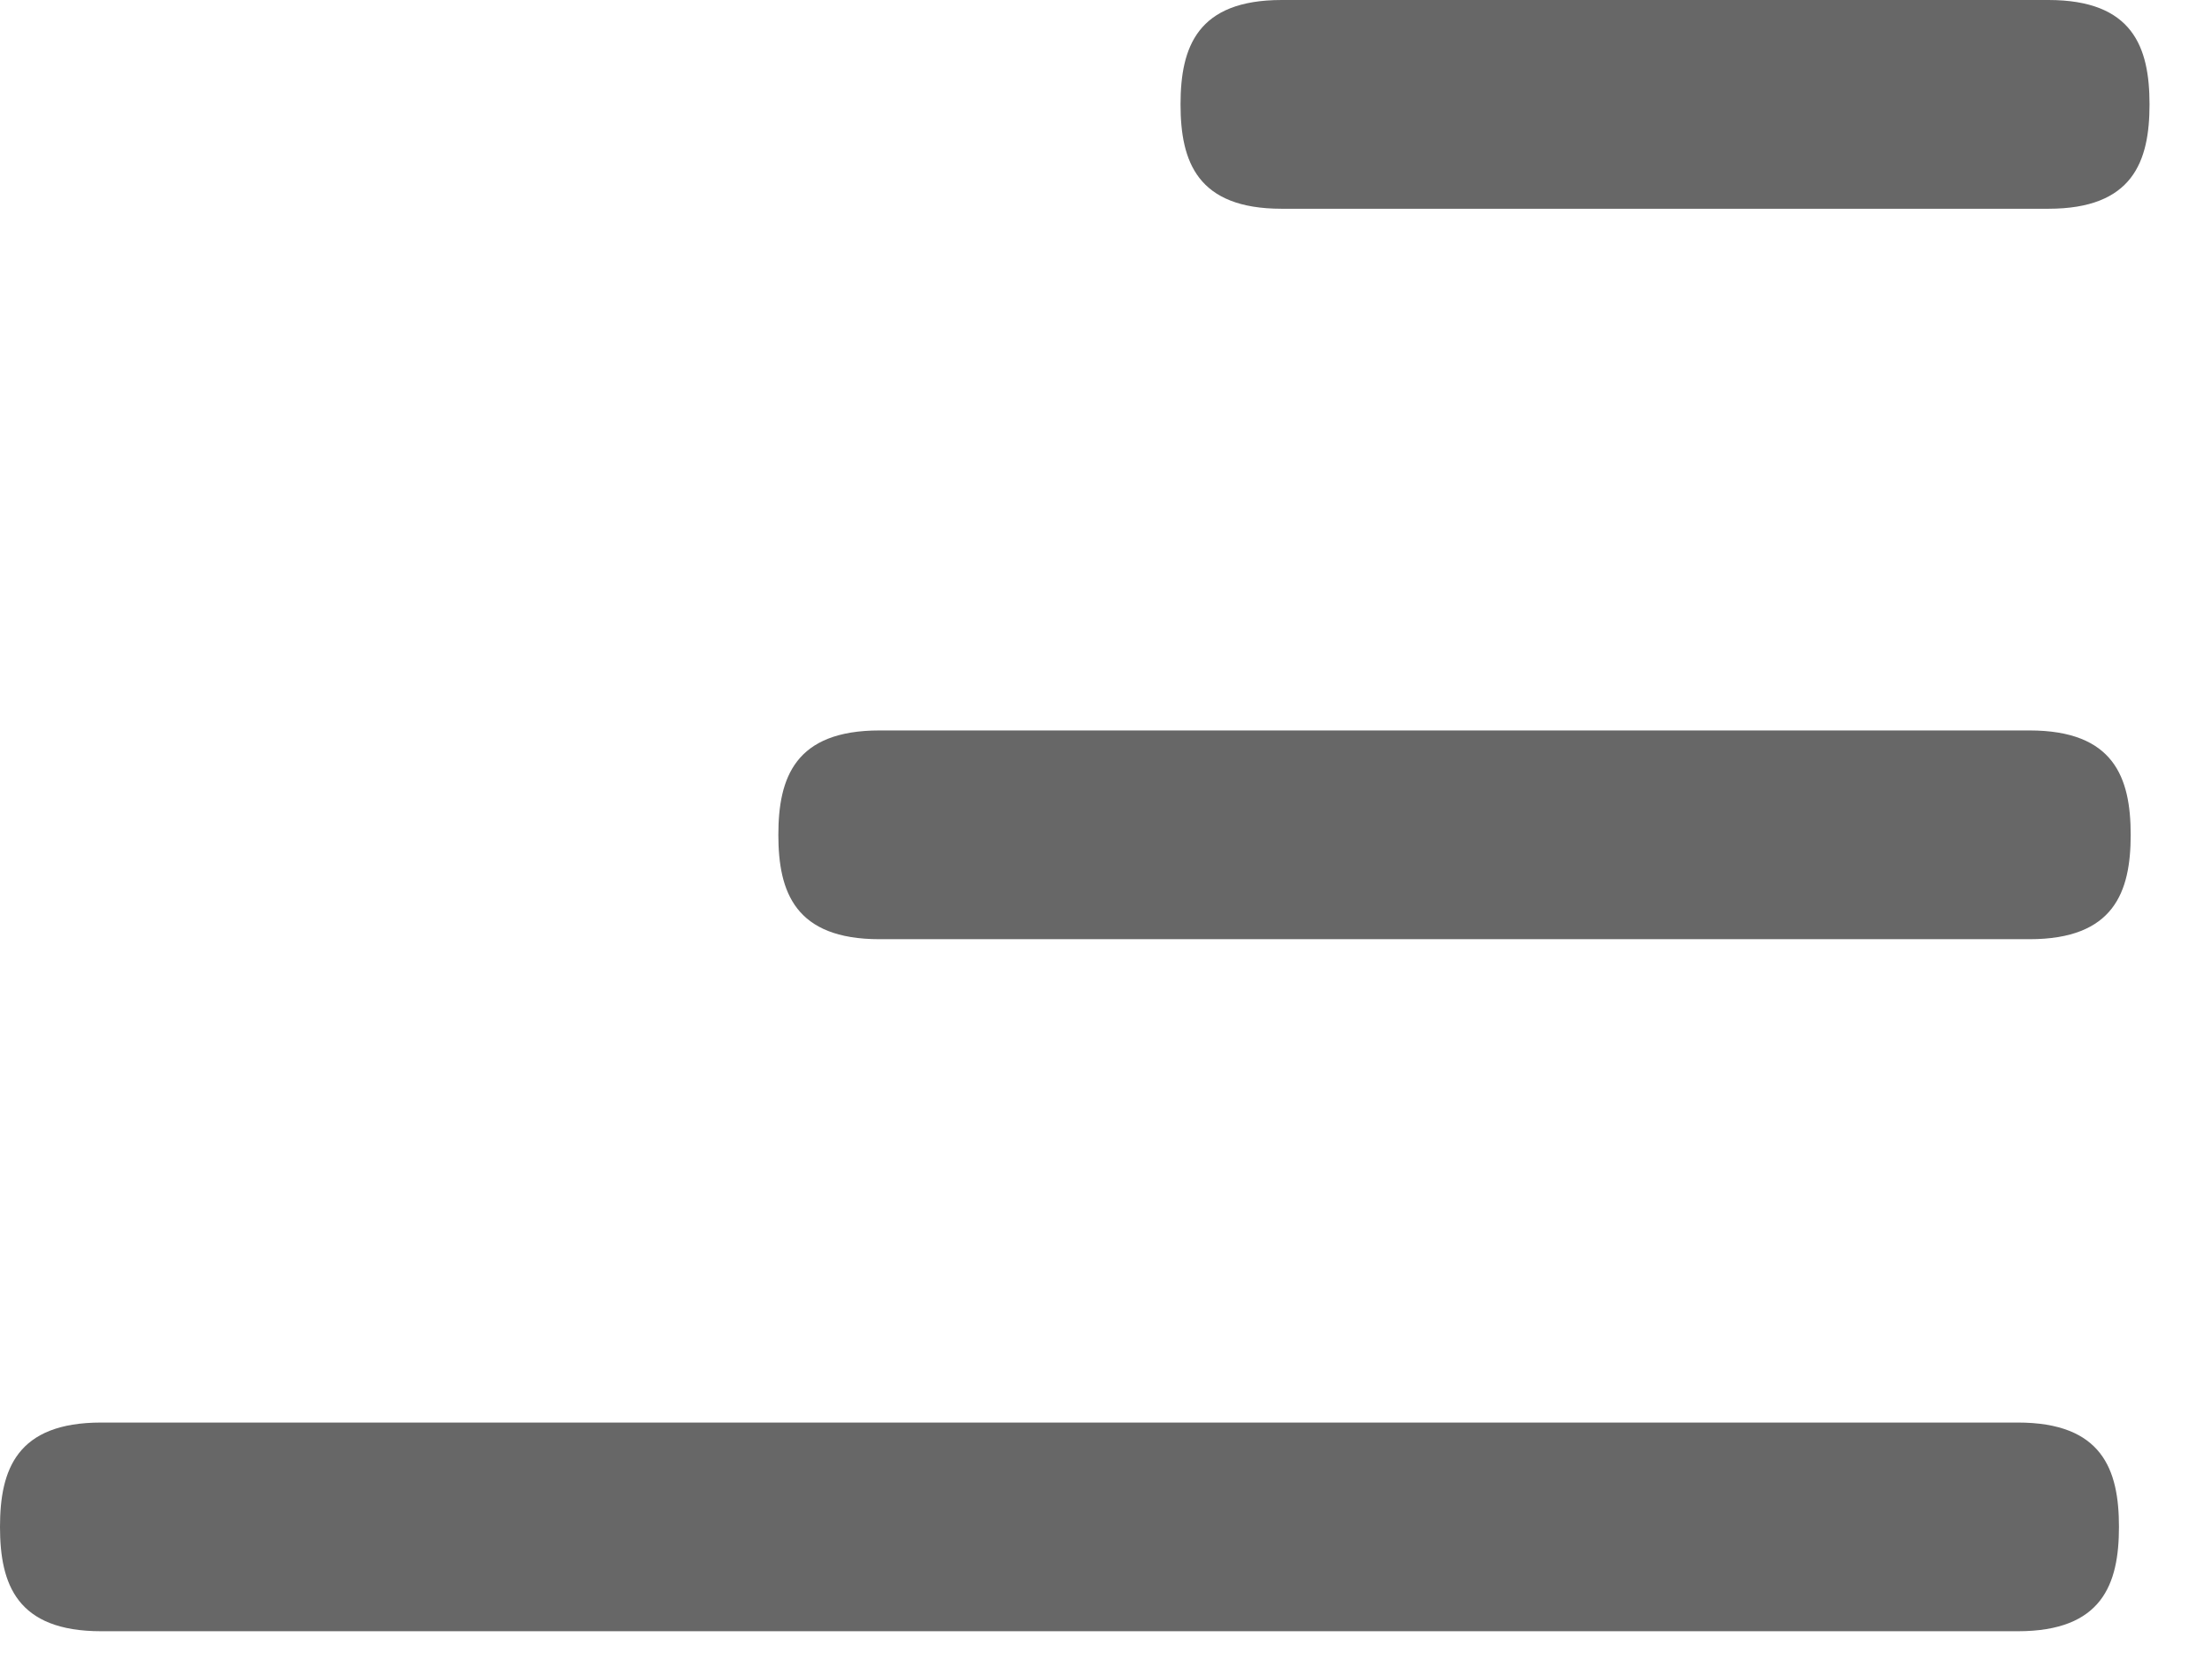 <svg xmlns="http://www.w3.org/2000/svg" width="33" height="25" viewBox="0 0 33 25" fill="none">
  <path d="M13.121 14.01H30.278C31.536 14.01 31.787 13.309 31.787 12.453C31.787 11.597 31.536 10.896 30.278 10.896H13.121C11.863 10.896 11.612 11.597 11.612 12.453C11.612 13.309 11.863 14.01 13.121 14.01Z" fill="#676767"/>
  <path d="M19.121 3.114H30.559C31.817 3.114 32.068 2.413 32.068 1.557C32.068 0.701 31.817 0 30.559 0H19.121C17.863 0 17.612 0.701 17.612 1.557C17.612 2.413 17.863 3.114 19.121 3.114Z" fill="#676767"/>
  <path d="M1.509 24.333H30.103C31.361 24.333 31.612 23.633 31.612 22.776C31.612 21.92 31.361 21.22 30.103 21.22H1.509C0.251 21.22 0 21.92 0 22.776C0 23.633 0.251 24.333 1.509 24.333Z" fill="#676767"/>
</svg>